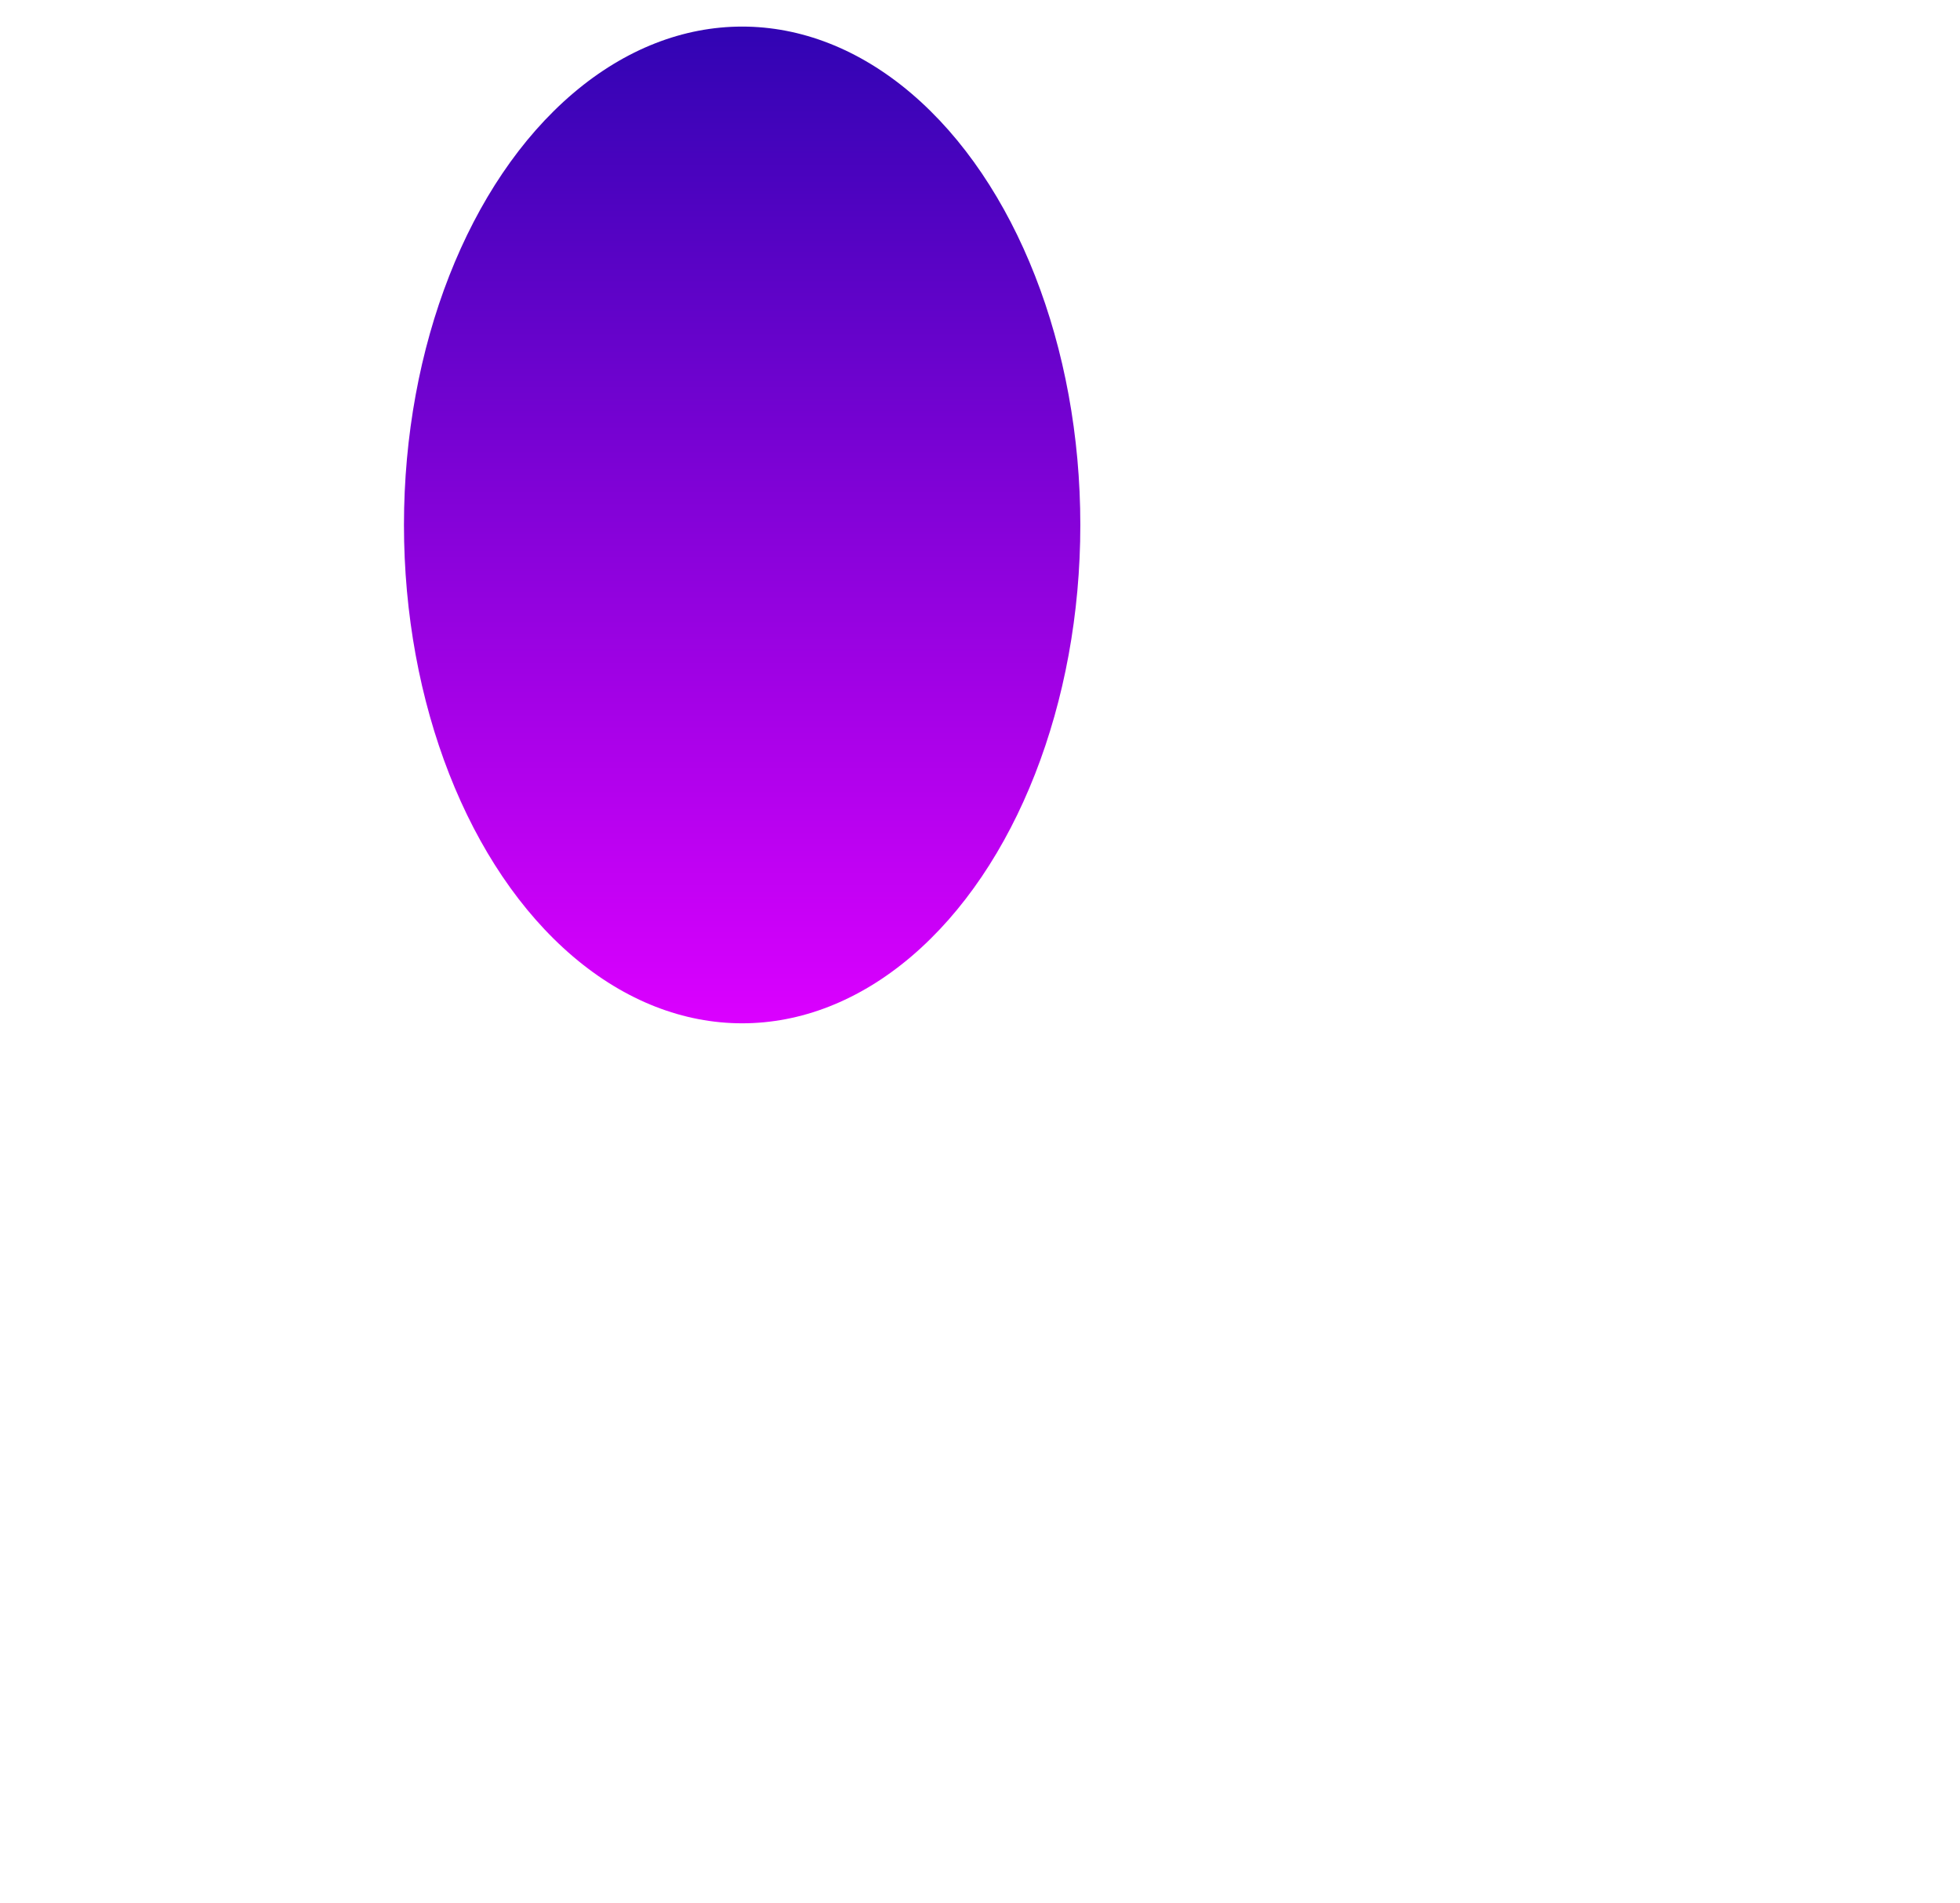 <svg width="1475" height="1432" fill="none" xmlns="http://www.w3.org/2000/svg"><g filter="url(#filter0_f_174_2653)"><ellipse cx="558.5" cy="395" rx="254.5" ry="375" fill="url(#paint0_linear_174_2653)"/></g><defs><linearGradient id="paint0_linear_174_2653" x1="558.5" y1="20" x2="558.5" y2="770" gradientUnits="userSpaceOnUse"><stop stop-color="#3104B3"/><stop offset="1" stop-color="#DB00FF"/></linearGradient><filter id="filter0_f_174_2653" x="-358" y="-642" width="1833" height="2074" filterUnits="userSpaceOnUse" color-interpolation-filters="sRGB"><feFlood flood-opacity="0" result="BackgroundImageFix"/><feBlend in="SourceGraphic" in2="BackgroundImageFix" result="shape"/><feGaussianBlur stdDeviation="331" result="effect1_foregroundBlur_174_2653"/></filter></defs></svg>